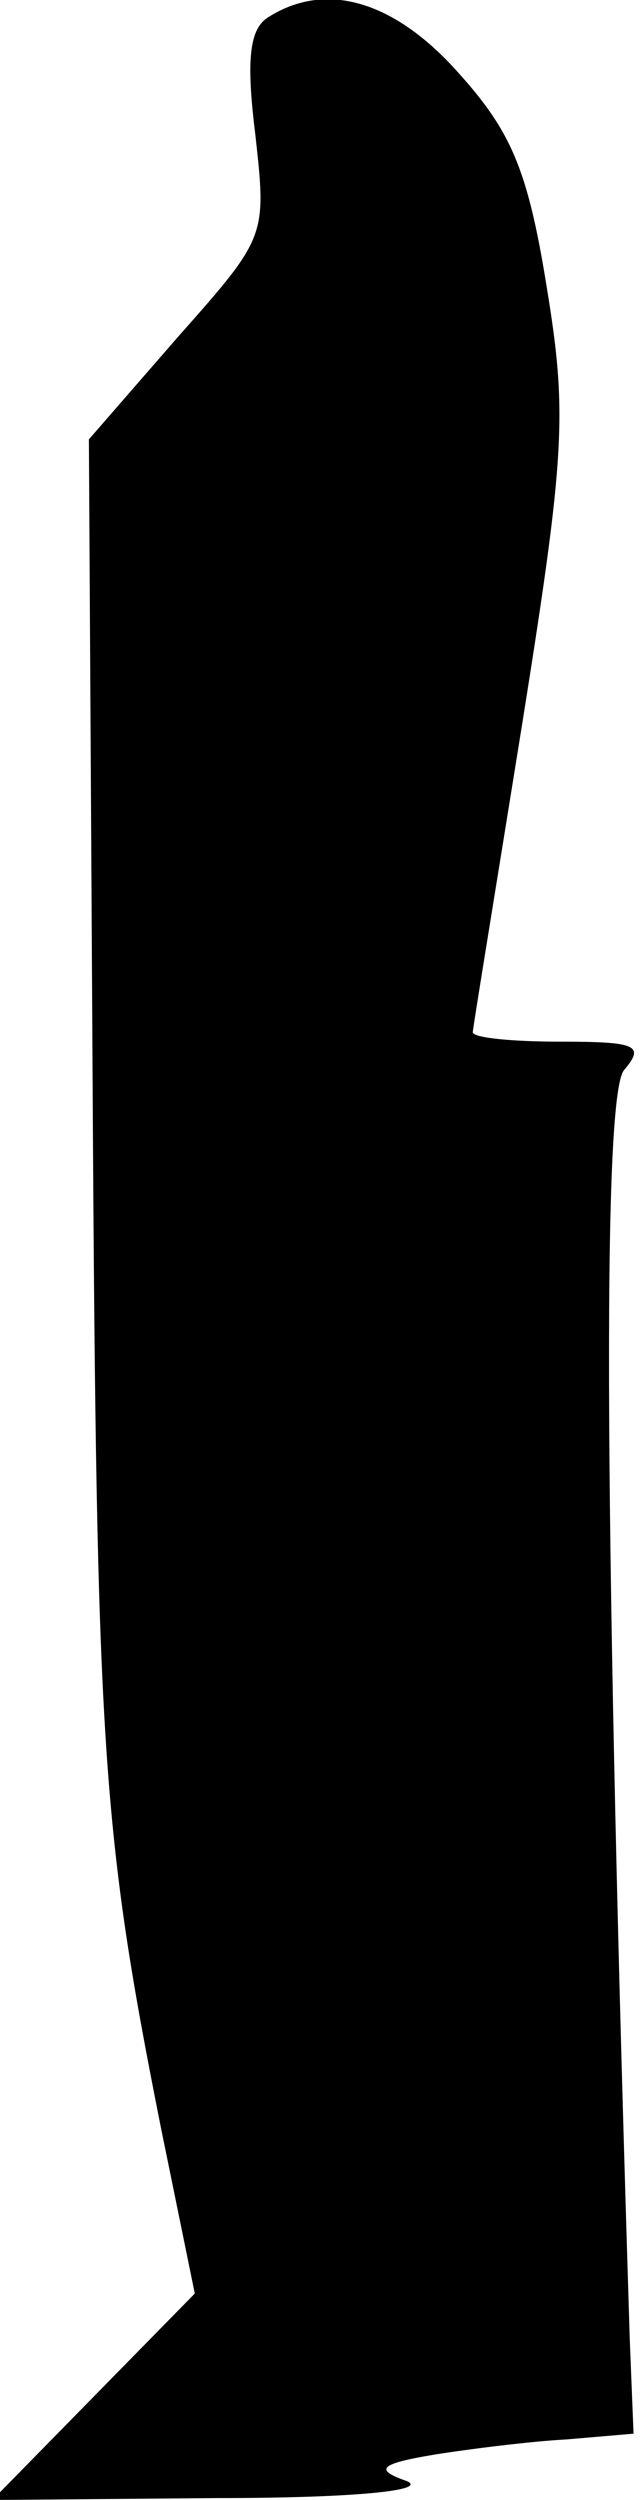 <?xml version="1.0" standalone="no"?>
<!DOCTYPE svg PUBLIC "-//W3C//DTD SVG 20010904//EN"
 "http://www.w3.org/TR/2001/REC-SVG-20010904/DTD/svg10.dtd">
<svg version="1.0" xmlns="http://www.w3.org/2000/svg"
 width="34pt" height="132pt" viewBox="0 0 34 132"
 preserveAspectRatio="xMidYMid meet">
<g transform="translate(0,132) scale(0.1,-0.1)"
fill="#000000" stroke="none">
<path fill="#000000" stroke="none" d="M142 1311 c-10 -6 -12 -22 -7 -62 6
-54 6 -54 -41 -107 l-47 -54 2 -344 c2 -349 5 -391 36 -547 l18 -88 -54 -55
-53 -54 119 1 c72 0 112 4 100 9 -17 6 -15 9 15 14 19 3 51 7 70 8 l35 3 -2
50 c-13 414 -15 656 -3 670 11 13 7 15 -34 15 -25 0 -46 2 -46 5 0 2 12 75 26
162 23 144 24 165 13 232 -10 62 -19 82 -47 113 -34 38 -70 48 -100 29z"/>
</g>
</svg>
